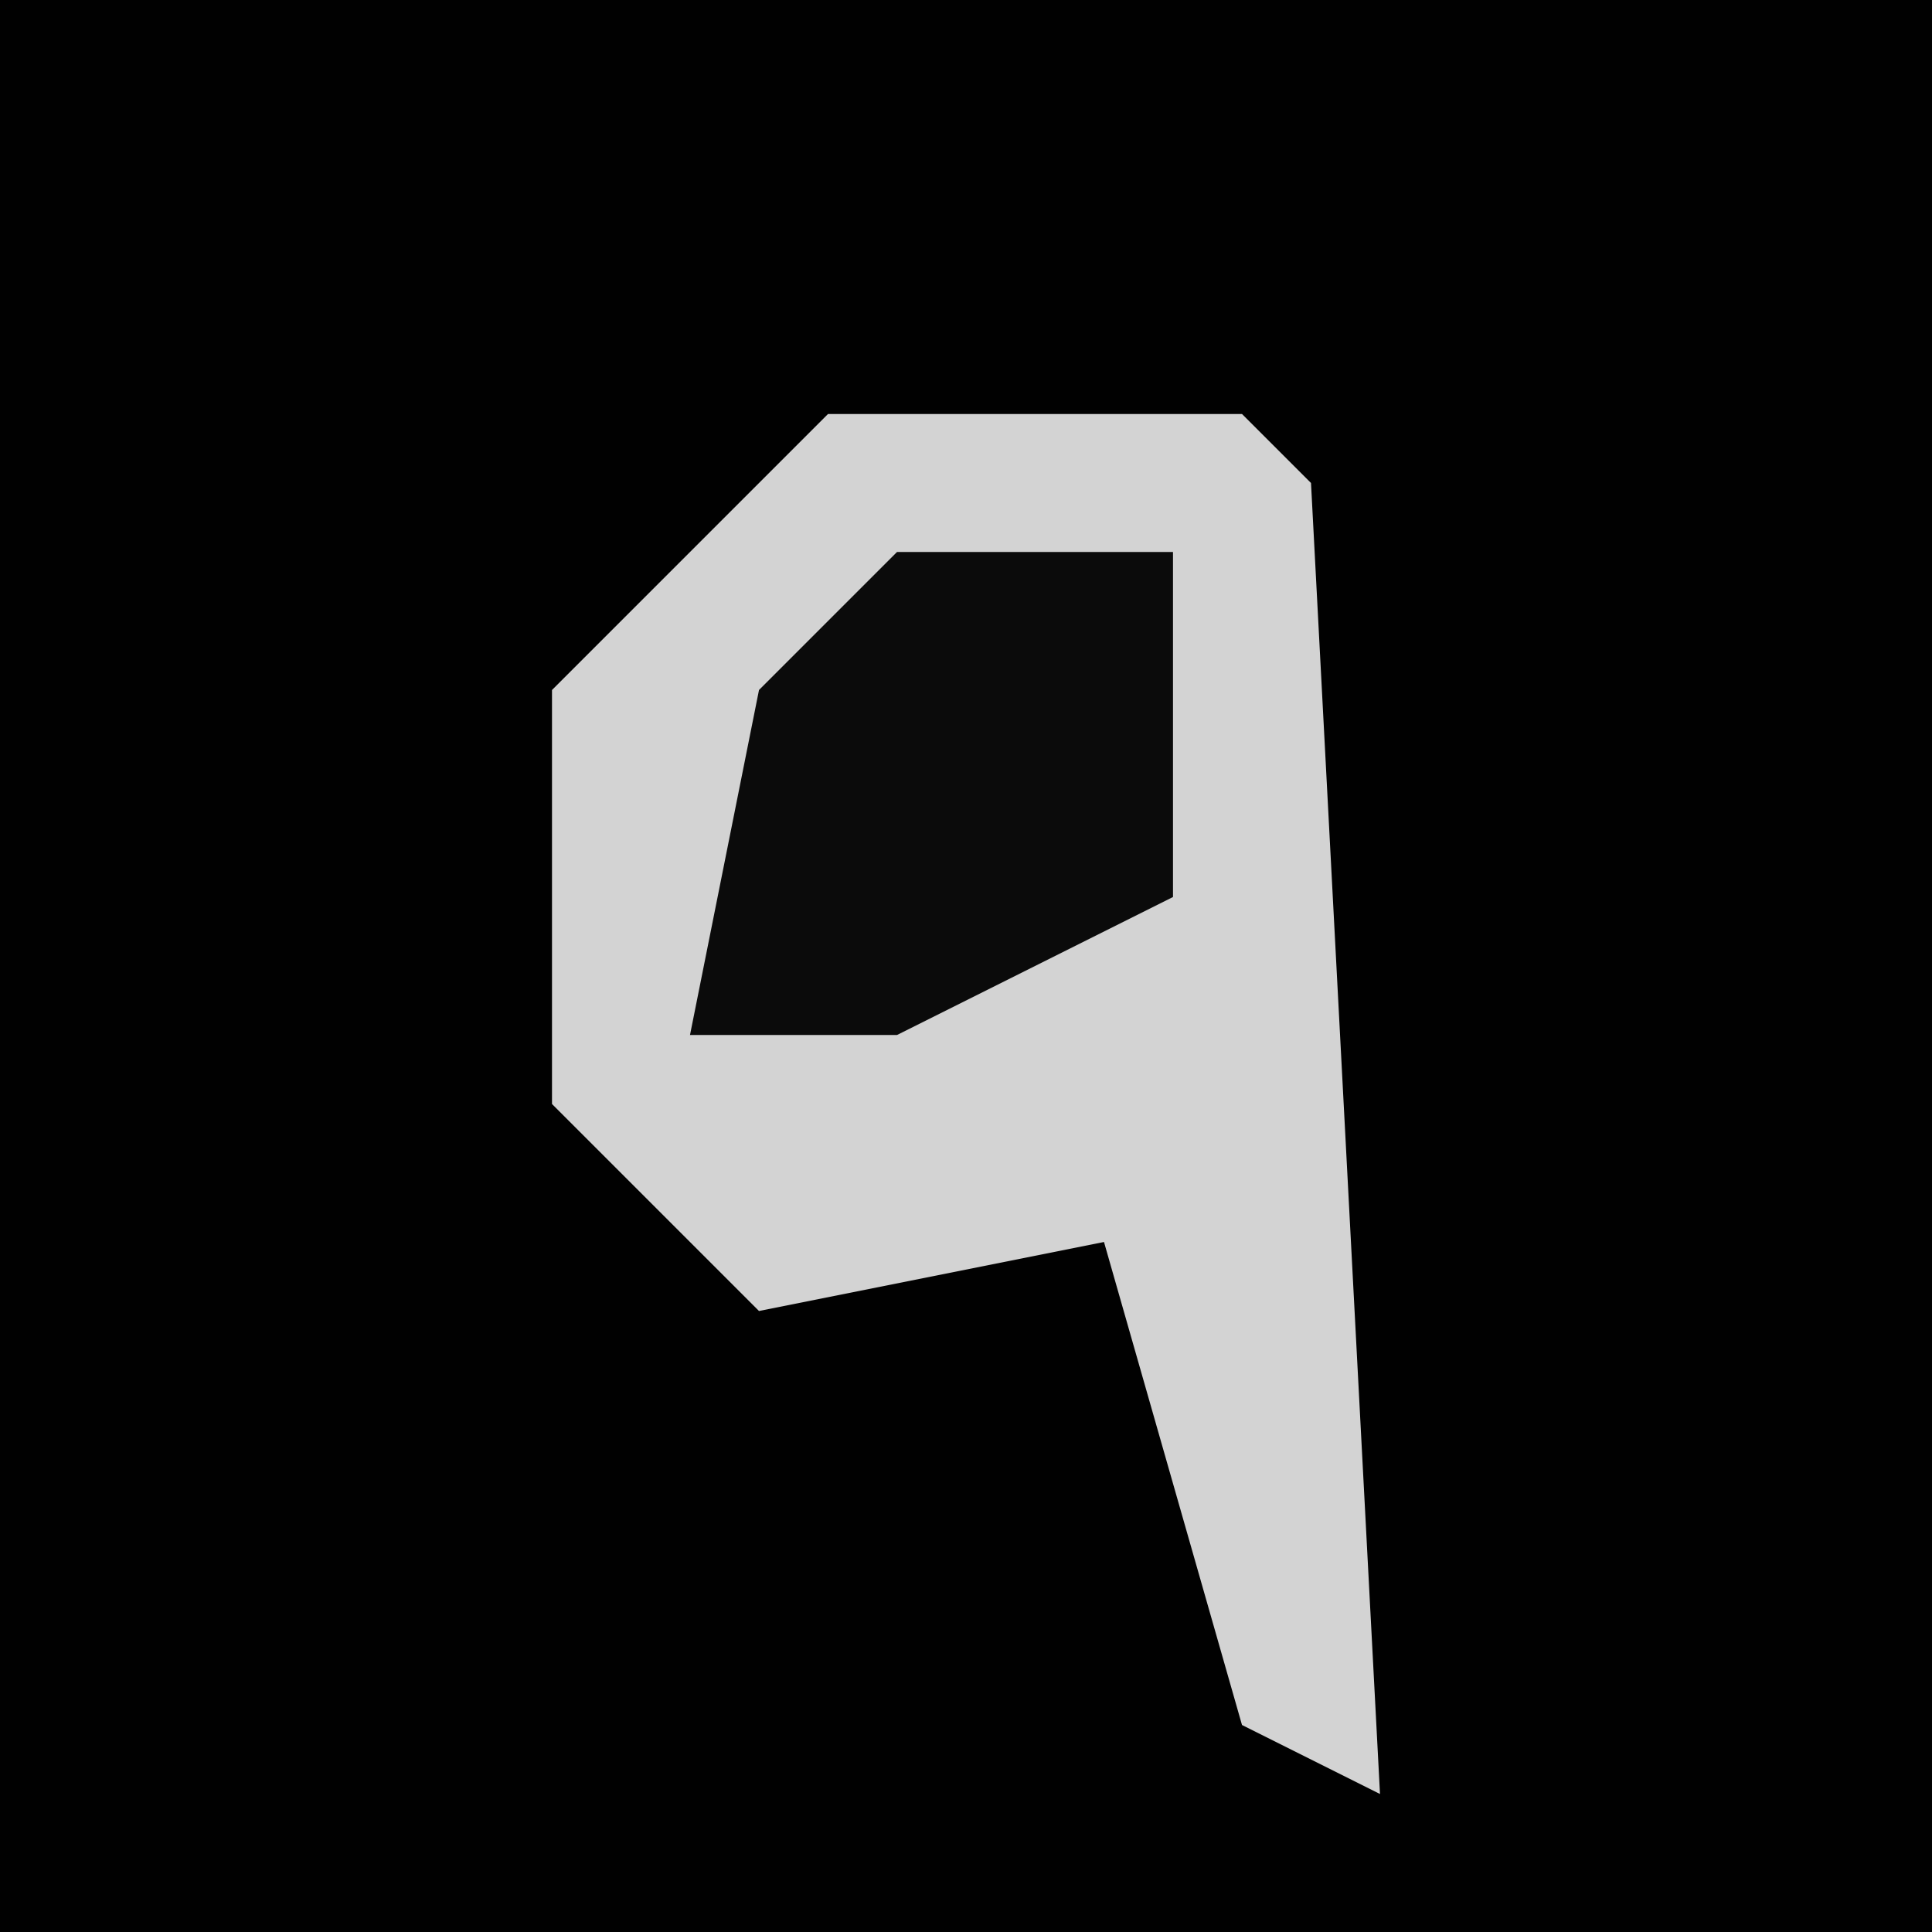 <?xml version="1.0" encoding="UTF-8"?>
<svg version="1.1" xmlns="http://www.w3.org/2000/svg" width="28" height="28">
<path d="M0,0 L28,0 L28,28 L0,28 Z " fill="#010101" transform="translate(0,0)"/>
<path d="M0,0 L6,0 L7,1 L8,20 L6,19 L4,12 L-1,13 L-4,10 L-4,4 Z " fill="#D3D3D3" transform="translate(12,6)"/>
<path d="M0,0 L4,0 L4,5 L0,7 L-3,7 L-2,2 Z " fill="#0B0B0B" transform="translate(13,8)"/>
</svg>

